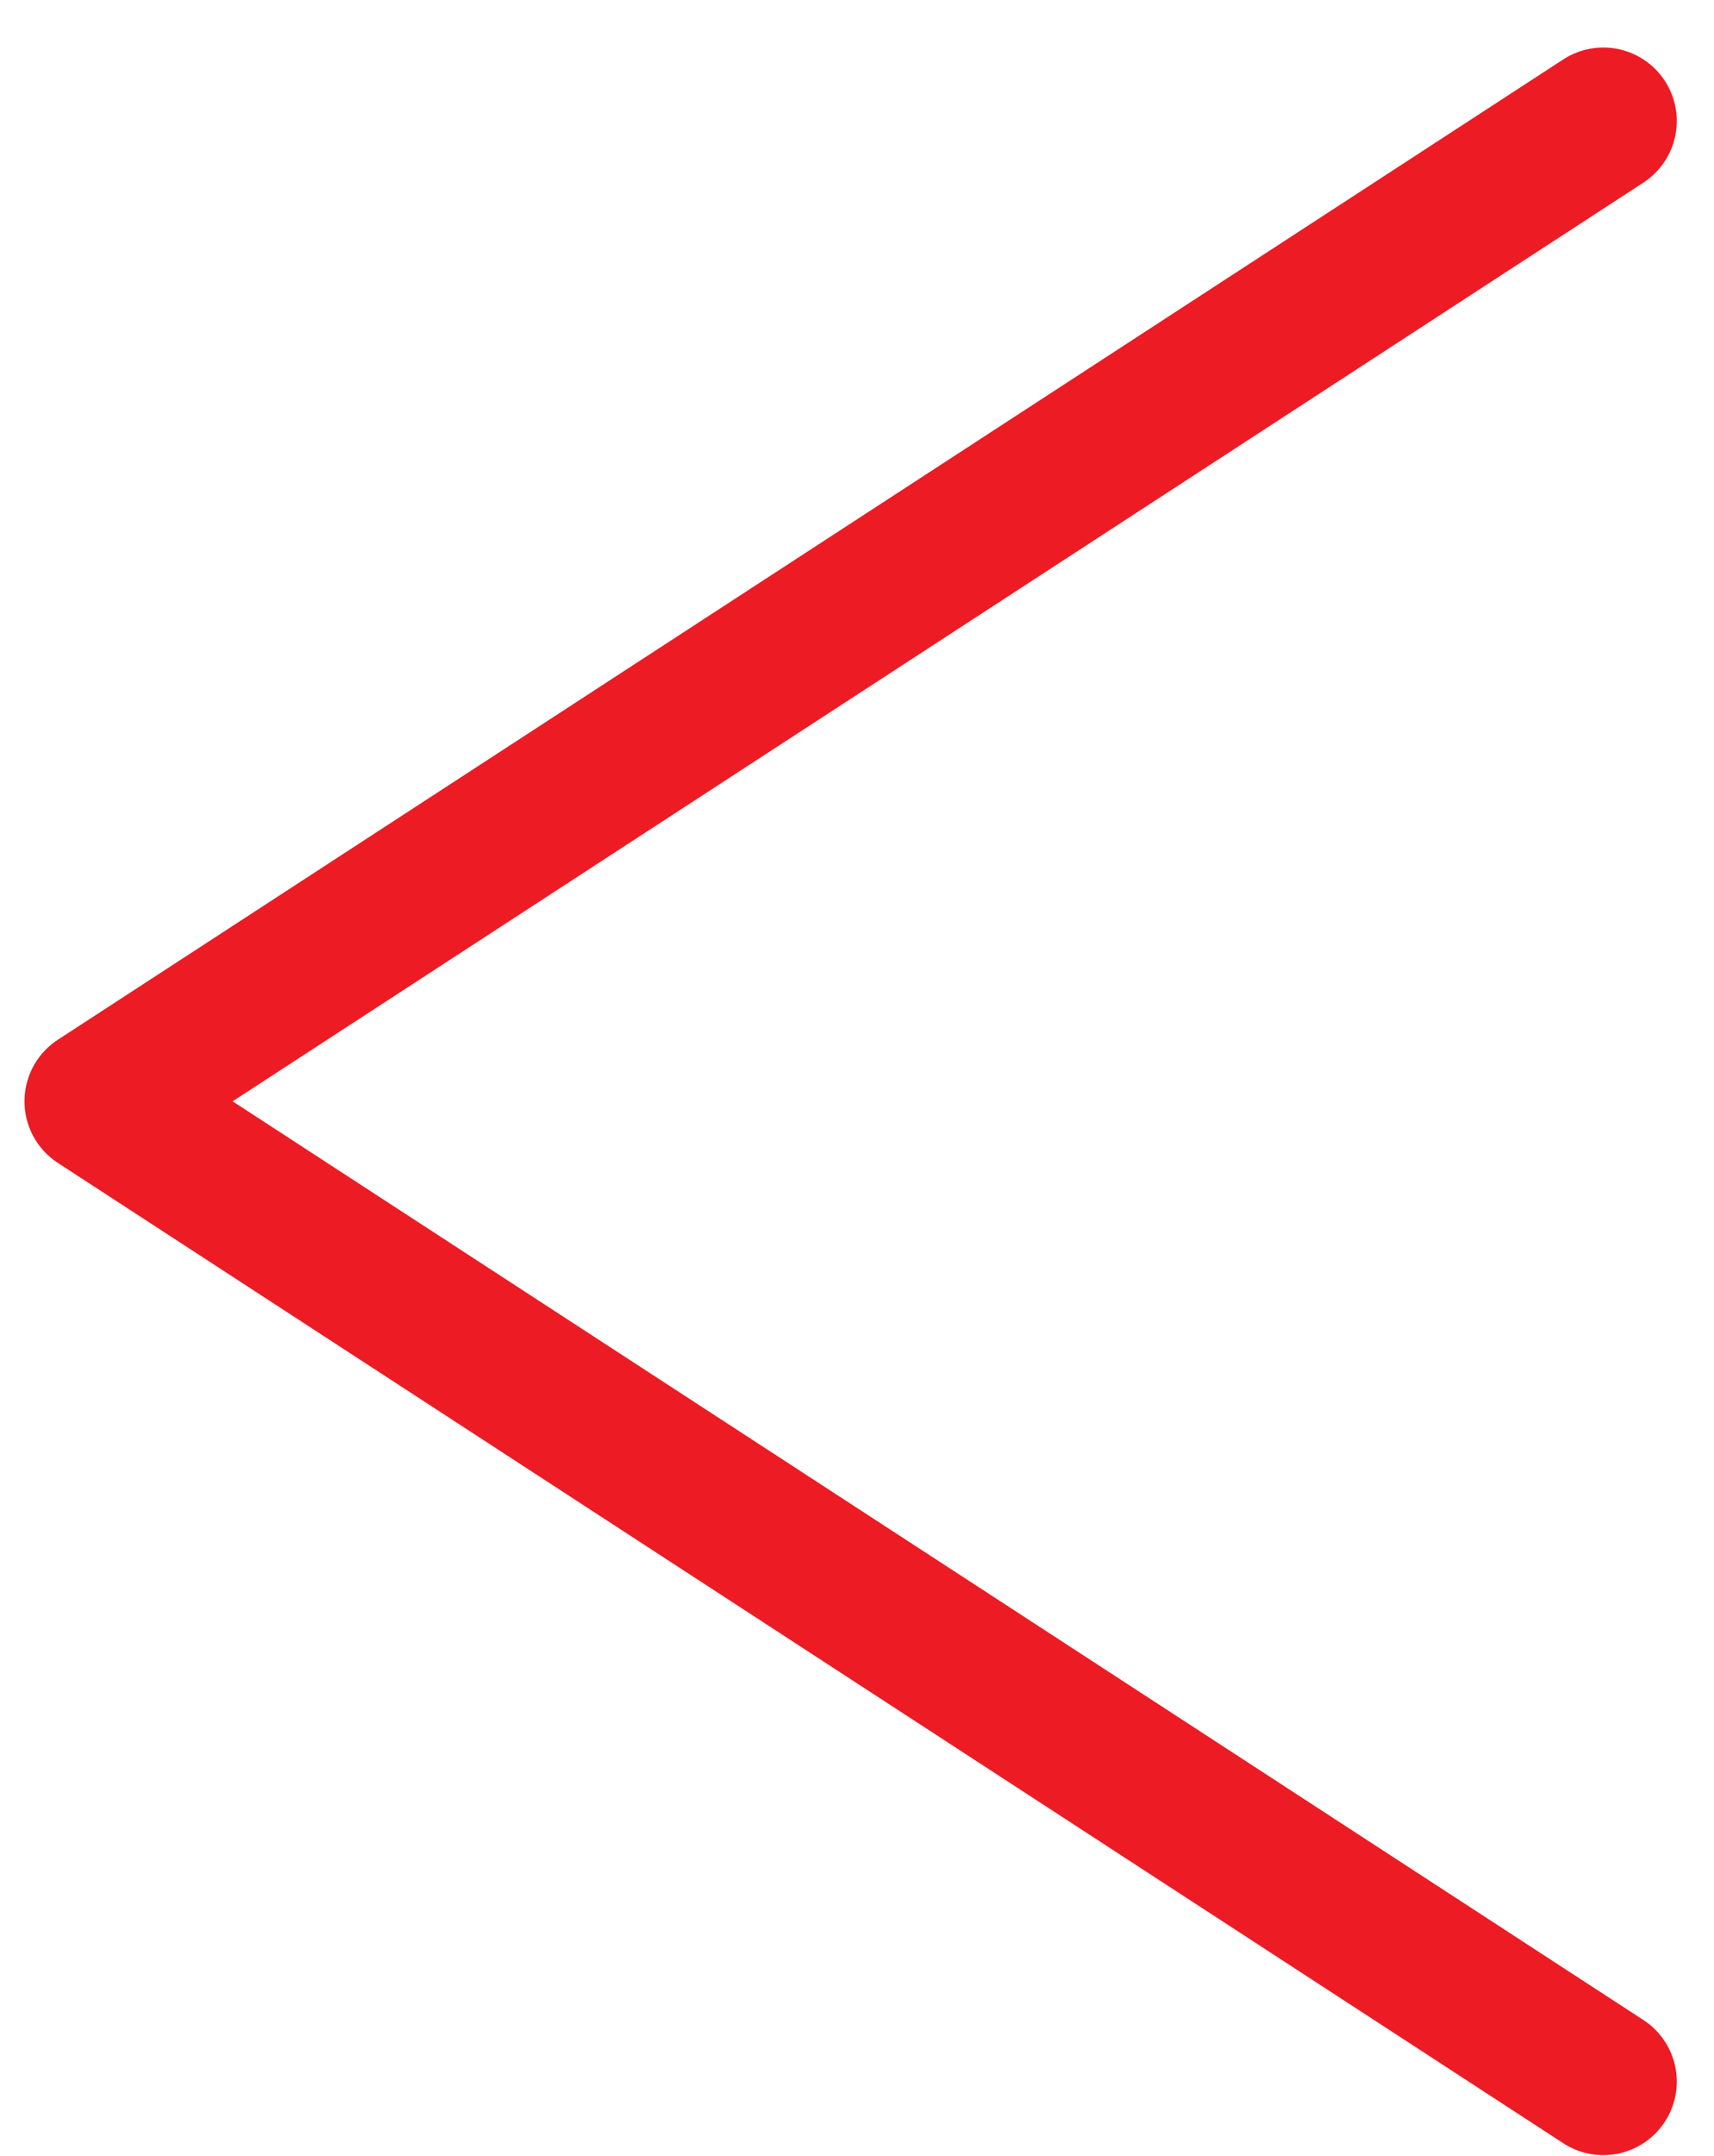 <svg width="35" height="44" viewBox="0 0 35 44" fill="none" xmlns="http://www.w3.org/2000/svg">
<path d="M32.74 42.484L2 22.477L32.74 2.47" stroke="#ED1B24" stroke-width="3" stroke-linecap="round" stroke-linejoin="round"/>
</svg>
